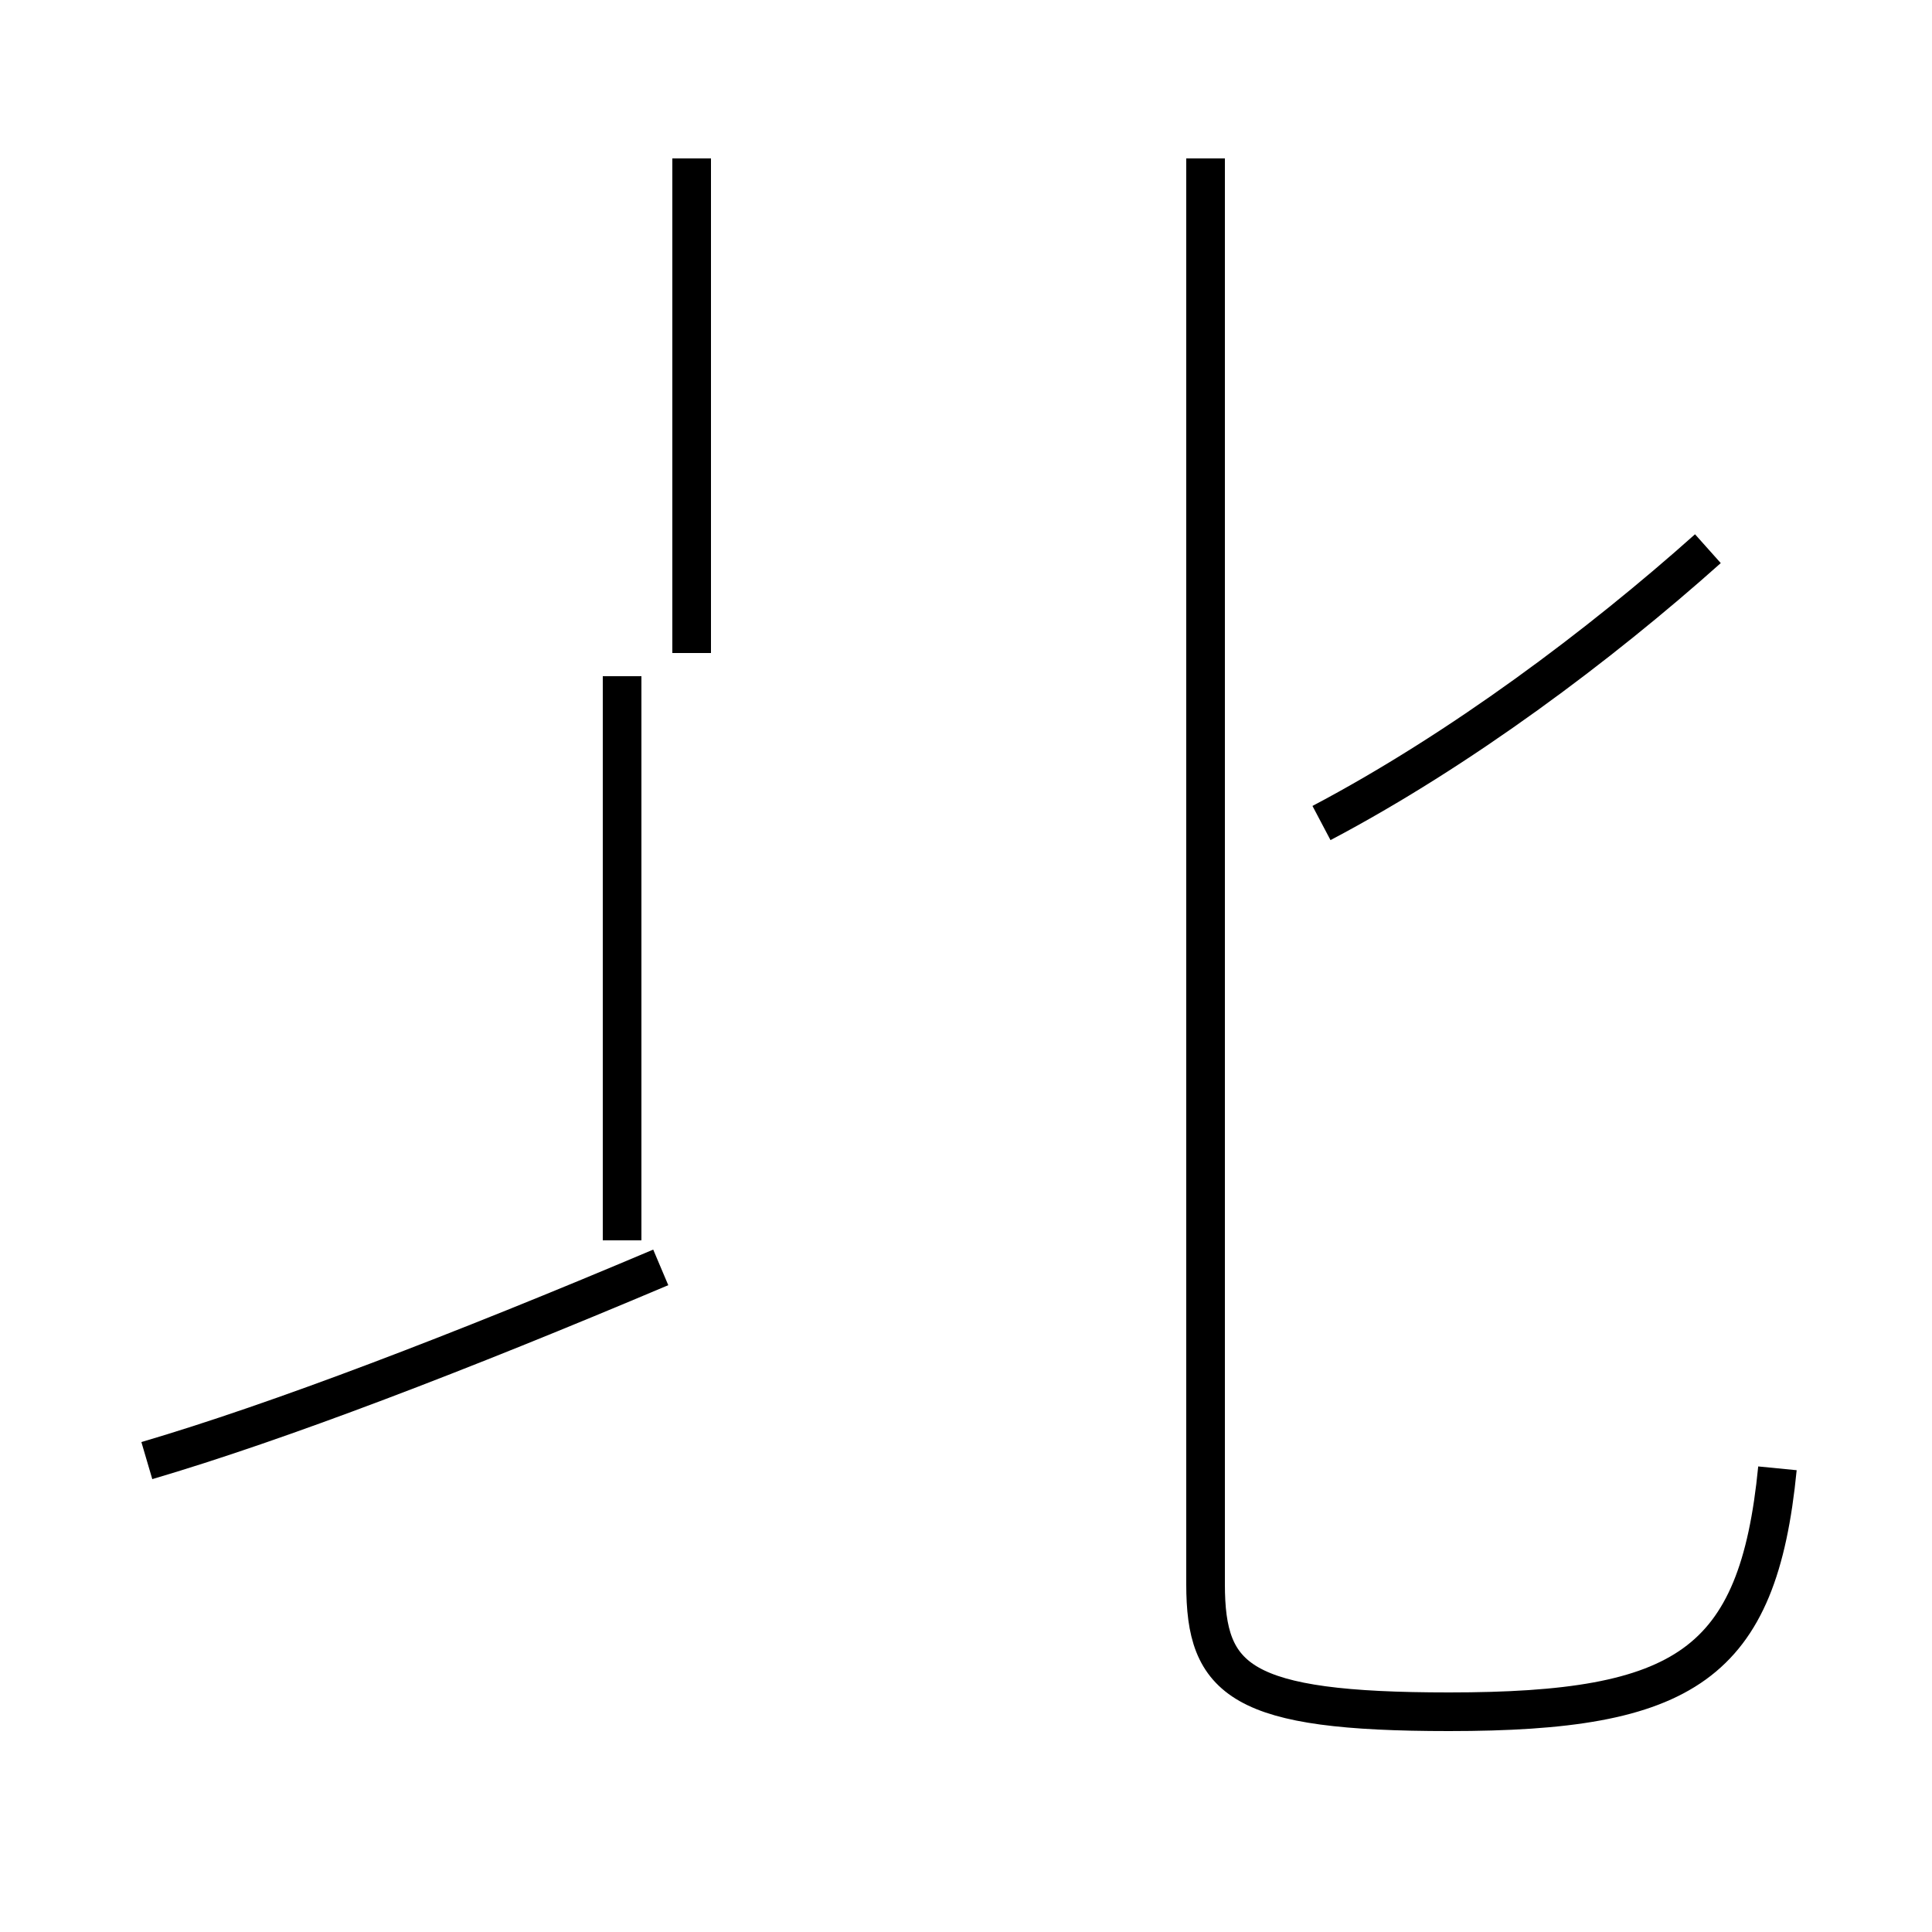 <?xml version='1.0' encoding='utf8'?>
<svg viewBox="0.0 -44.0 50.0 50.0" version="1.1" xmlns="http://www.w3.org/2000/svg">
<rect x="0.0" y="-44.0" width="50.0" height="50.0" fill="#808080" stroke="none"/>
<rect x="-1000" y="-1000" width="2000" height="2000" stroke="white" fill="white"/>
<g style="fill:none; stroke:#000000;  stroke-width:1">
<path d="M 3.8 6.2 C 7.2 7.2 11.9 9.0 17.1 11.2 M 17.9 39.9 L 17.9 27.1 M 46.0 6.0 C 45.5 0.9 43.6 -0.3 37.5 -0.3 C 32.1 -0.3 31.2 0.5 31.2 3.0 L 31.2 39.9 M 16.1 26.5 L 16.1 11.9 M 44.2 29.8 C 41.4 27.3 37.8 24.6 34.2 22.7 " transform="scale(1, -1)" />
</g>
</svg>